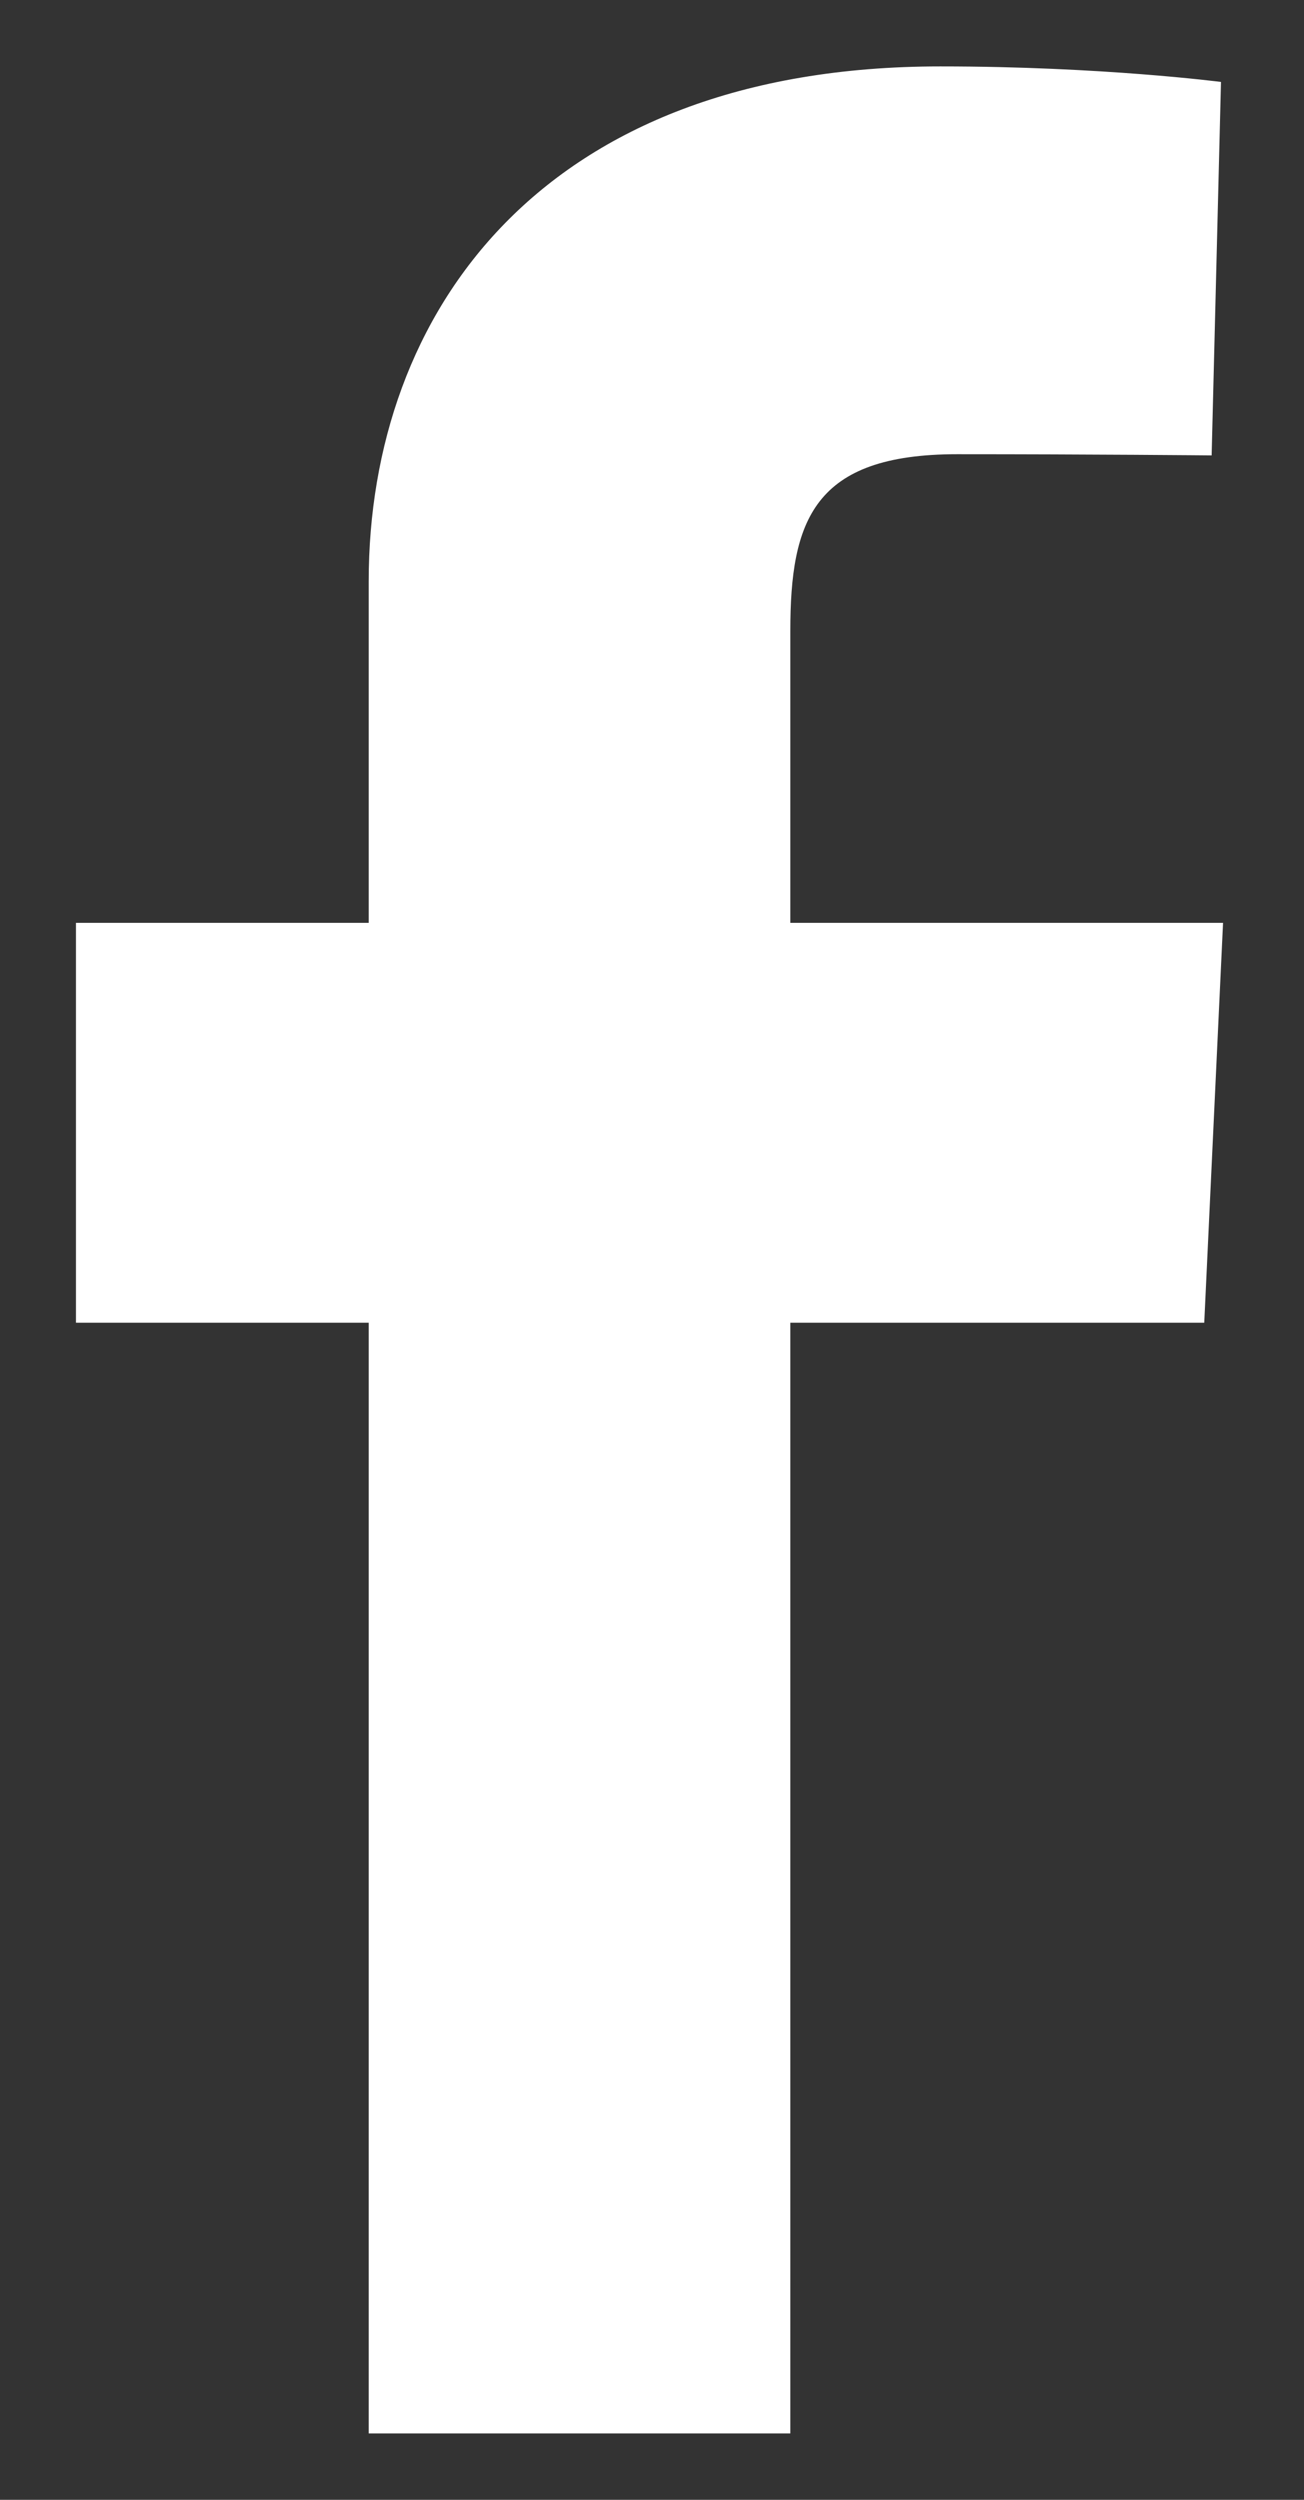 <svg width="12" height="23" viewBox="0 0 12 23" fill="none" xmlns="http://www.w3.org/2000/svg">
<rect x="0" y="0" width="12" height="23" fill="#333333" stroke="none"/>
<path d="M3.393 22.389V12.17H0.699V8.491H3.393V5.348C3.393 2.879 4.985 0.611 8.653 0.611C10.138 0.611 11.236 0.754 11.236 0.754L11.15 4.19C11.15 4.19 10.03 4.179 8.808 4.179C7.485 4.179 7.273 4.79 7.273 5.804V8.491H11.255L11.082 12.17H7.273V22.389H3.393Z" fill="white"/>
</svg>
